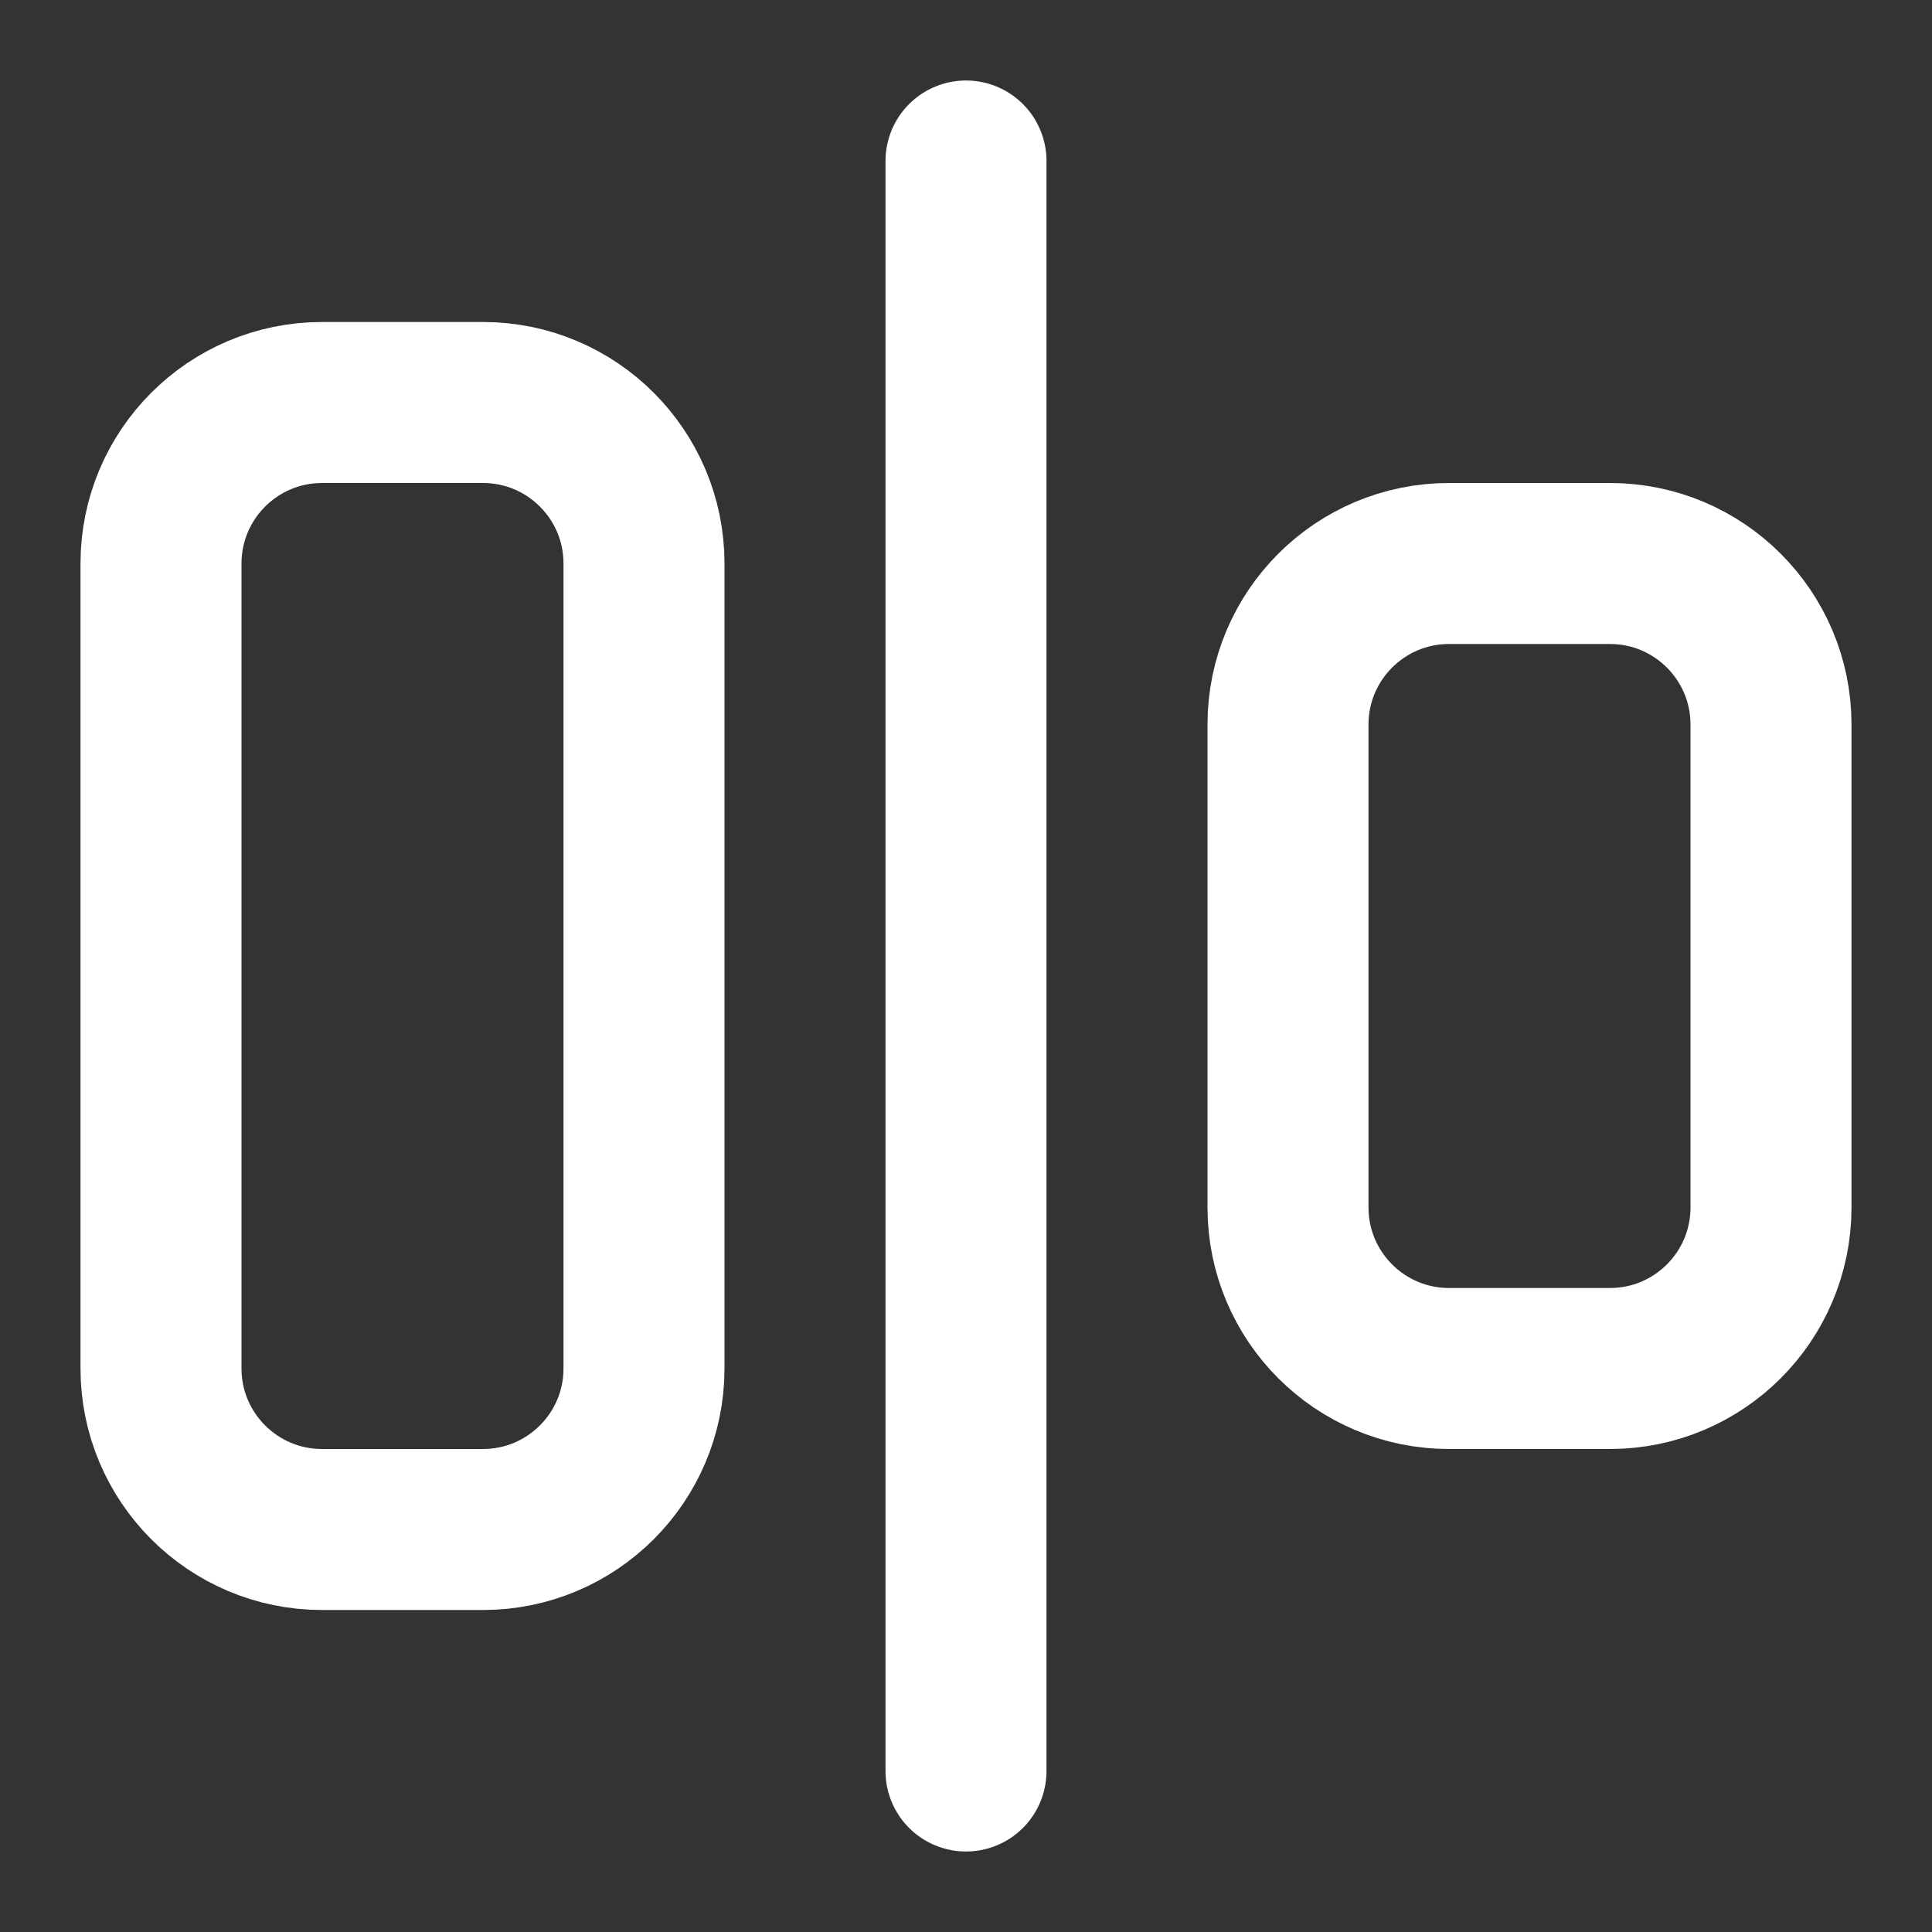 <svg height="18" viewBox="0 0 18 18" width="18" xmlns="http://www.w3.org/2000/svg"><rect x="0" y="0" width="18" height="18" fill="#333333" stroke="none"/><g fill="none" stroke="#fff" stroke-linecap="round" stroke-linejoin="round" stroke-width="2" transform="scale(.75)"><path d="m4 5h2c1.104 0 2 .896 2 2v10c0 1.104-.896 2-2 2h-2c-1.104 0-2-.896-2-2v-10c0-1.104.896-2 2-2zm0 0"/><path d="m18 7h2c1.104 0 2 .896 2 2v6c0 1.104-.896 2-2 2h-2c-1.104 0-2-.896-2-2v-6c0-1.104.896-2 2-2zm0 0"/><path d="m12 2v20"/></g></svg>